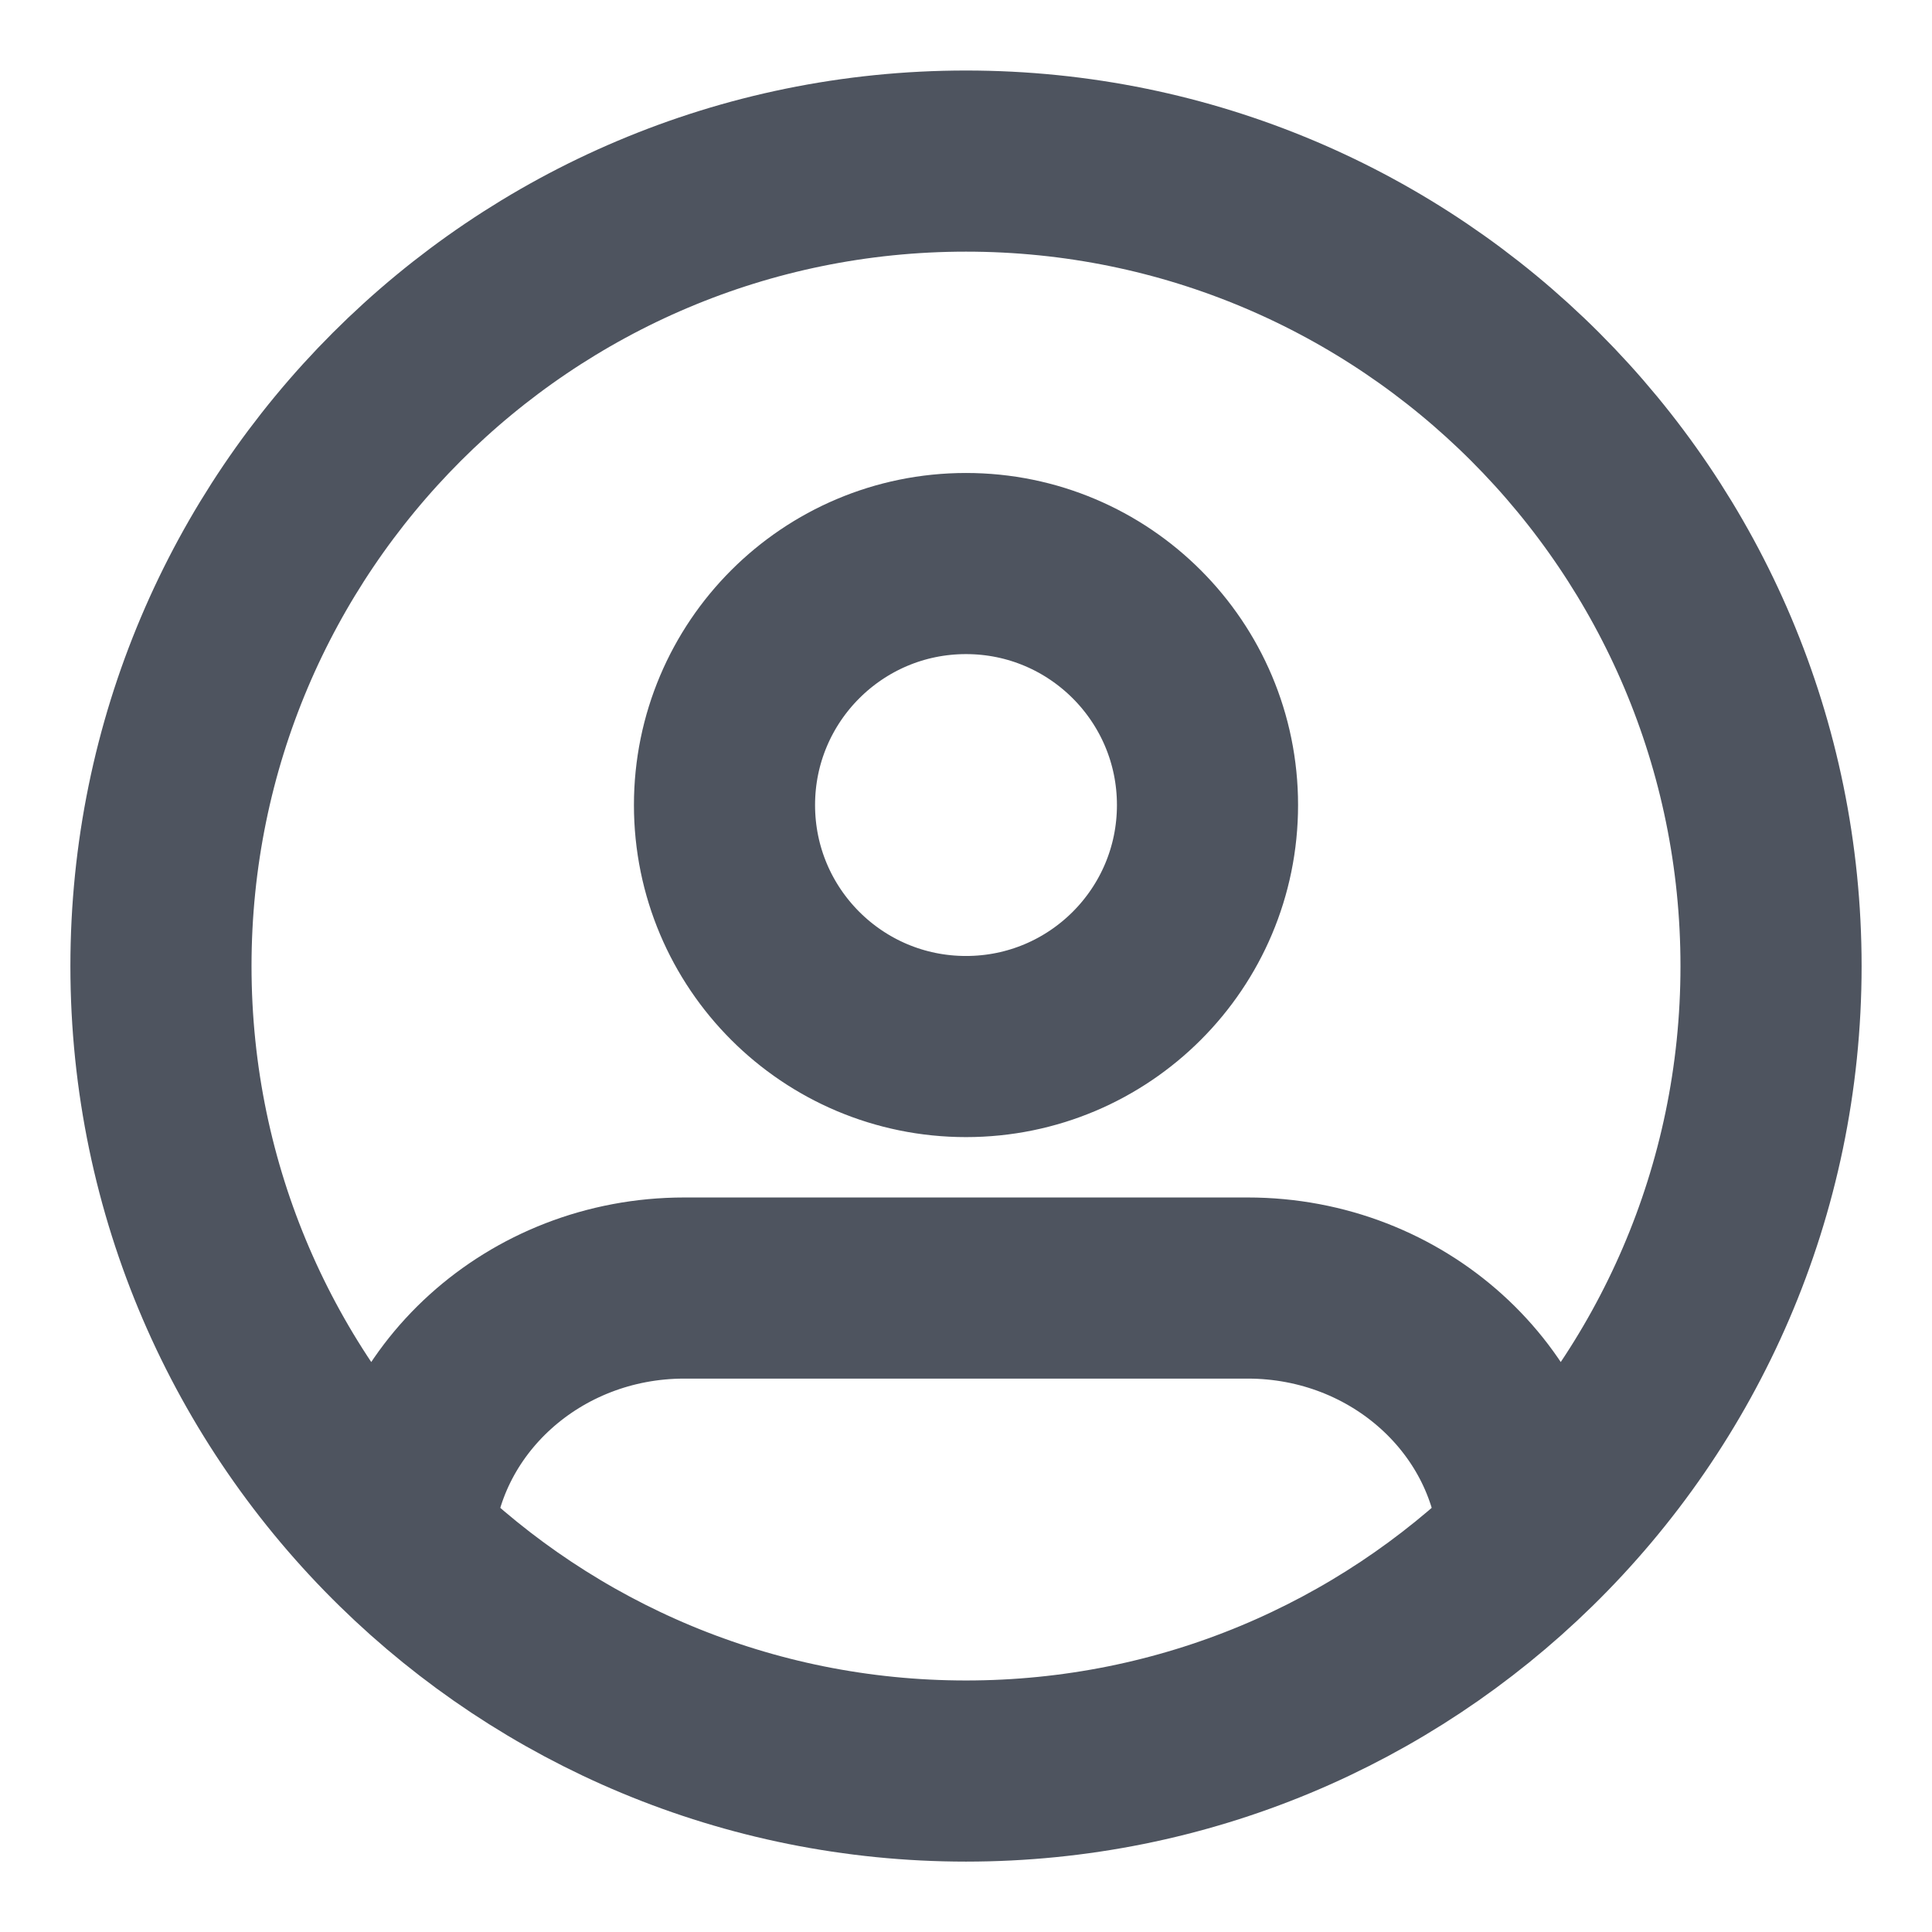 <svg width="16" height="16" viewBox="0 0 16 16" fill="none" xmlns="http://www.w3.org/2000/svg">
<g id="User/Circular">
<path id="Vector" d="M12.663 12.765C12.595 11.596 11.578 10.667 10.333 10.667H5.667C4.422 10.667 3.405 11.596 3.337 12.765M12.663 12.765C13.899 11.555 14.667 9.867 14.667 8.001C14.667 4.319 11.682 1.334 8 1.334C4.318 1.334 1.333 4.319 1.333 8.001C1.333 9.867 2.101 11.555 3.337 12.765M12.663 12.765C11.461 13.942 9.815 14.667 8 14.667C6.185 14.667 4.539 13.942 3.337 12.765M10 6.667C10 7.772 9.105 8.667 8 8.667C6.895 8.667 6 7.772 6 6.667C6 5.563 6.895 4.667 8 4.667C9.105 4.667 10 5.563 10 6.667Z" stroke="#4E545F" stroke-width="1.5" stroke-linecap="round" stroke-linejoin="round"/>
</g>
</svg>
